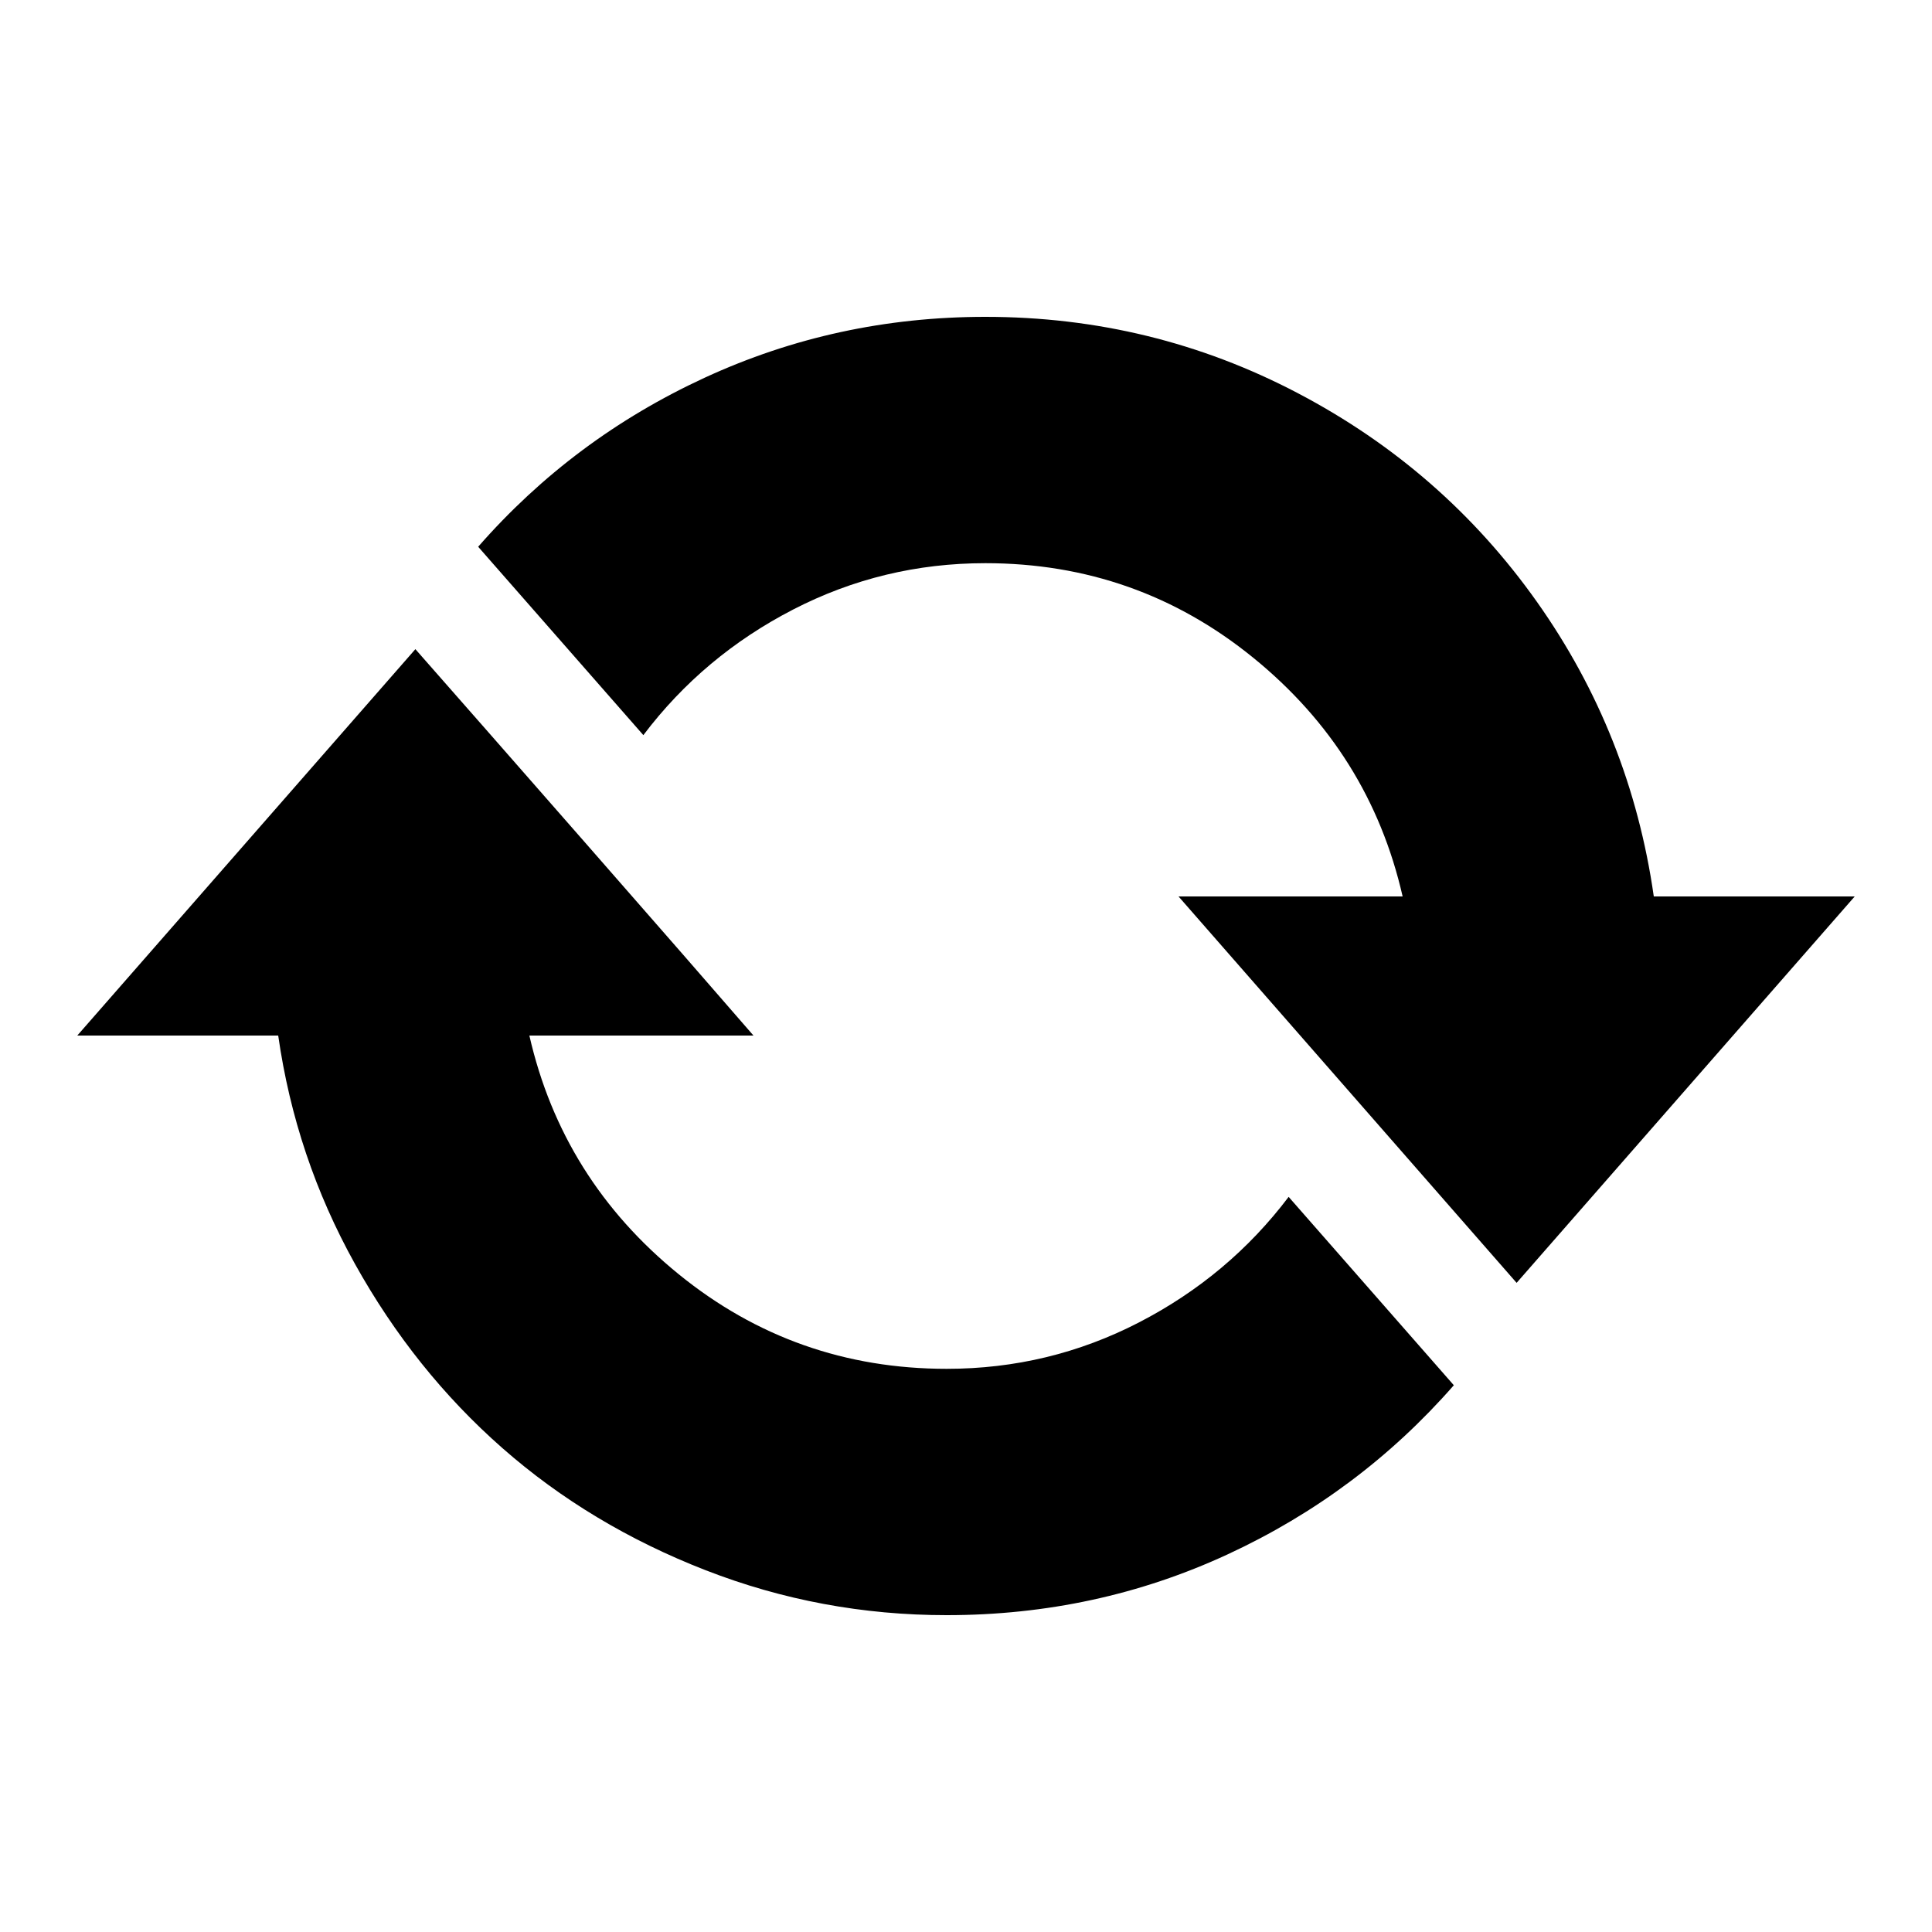 <svg xmlns="http://www.w3.org/2000/svg" width="20" height="20" viewBox="0 0 20 20"><path d="M10.2 3.28q1.73 0 3.235.79t2.475 2.16 1.21 3.05h2.08l-3.5 4-3.5-4h2.32q-.34-1.49-1.545-2.47T10.2 5.83q-1.06 0-1.99.48t-1.55 1.3L4.95 5.66q.98-1.12 2.345-1.75t2.905-.63zm-.4 13.44q-1.3 0-2.495-.465T5.2 14.99t-1.525-1.905-.795-2.365H.8l3.5-4q.59.67 1.755 2t1.745 2H5.48q.34 1.49 1.545 2.47t2.775.98q1.06 0 1.99-.48t1.55-1.3l1.71 1.95q-.98 1.12-2.34 1.75t-2.91.63z"/></svg>